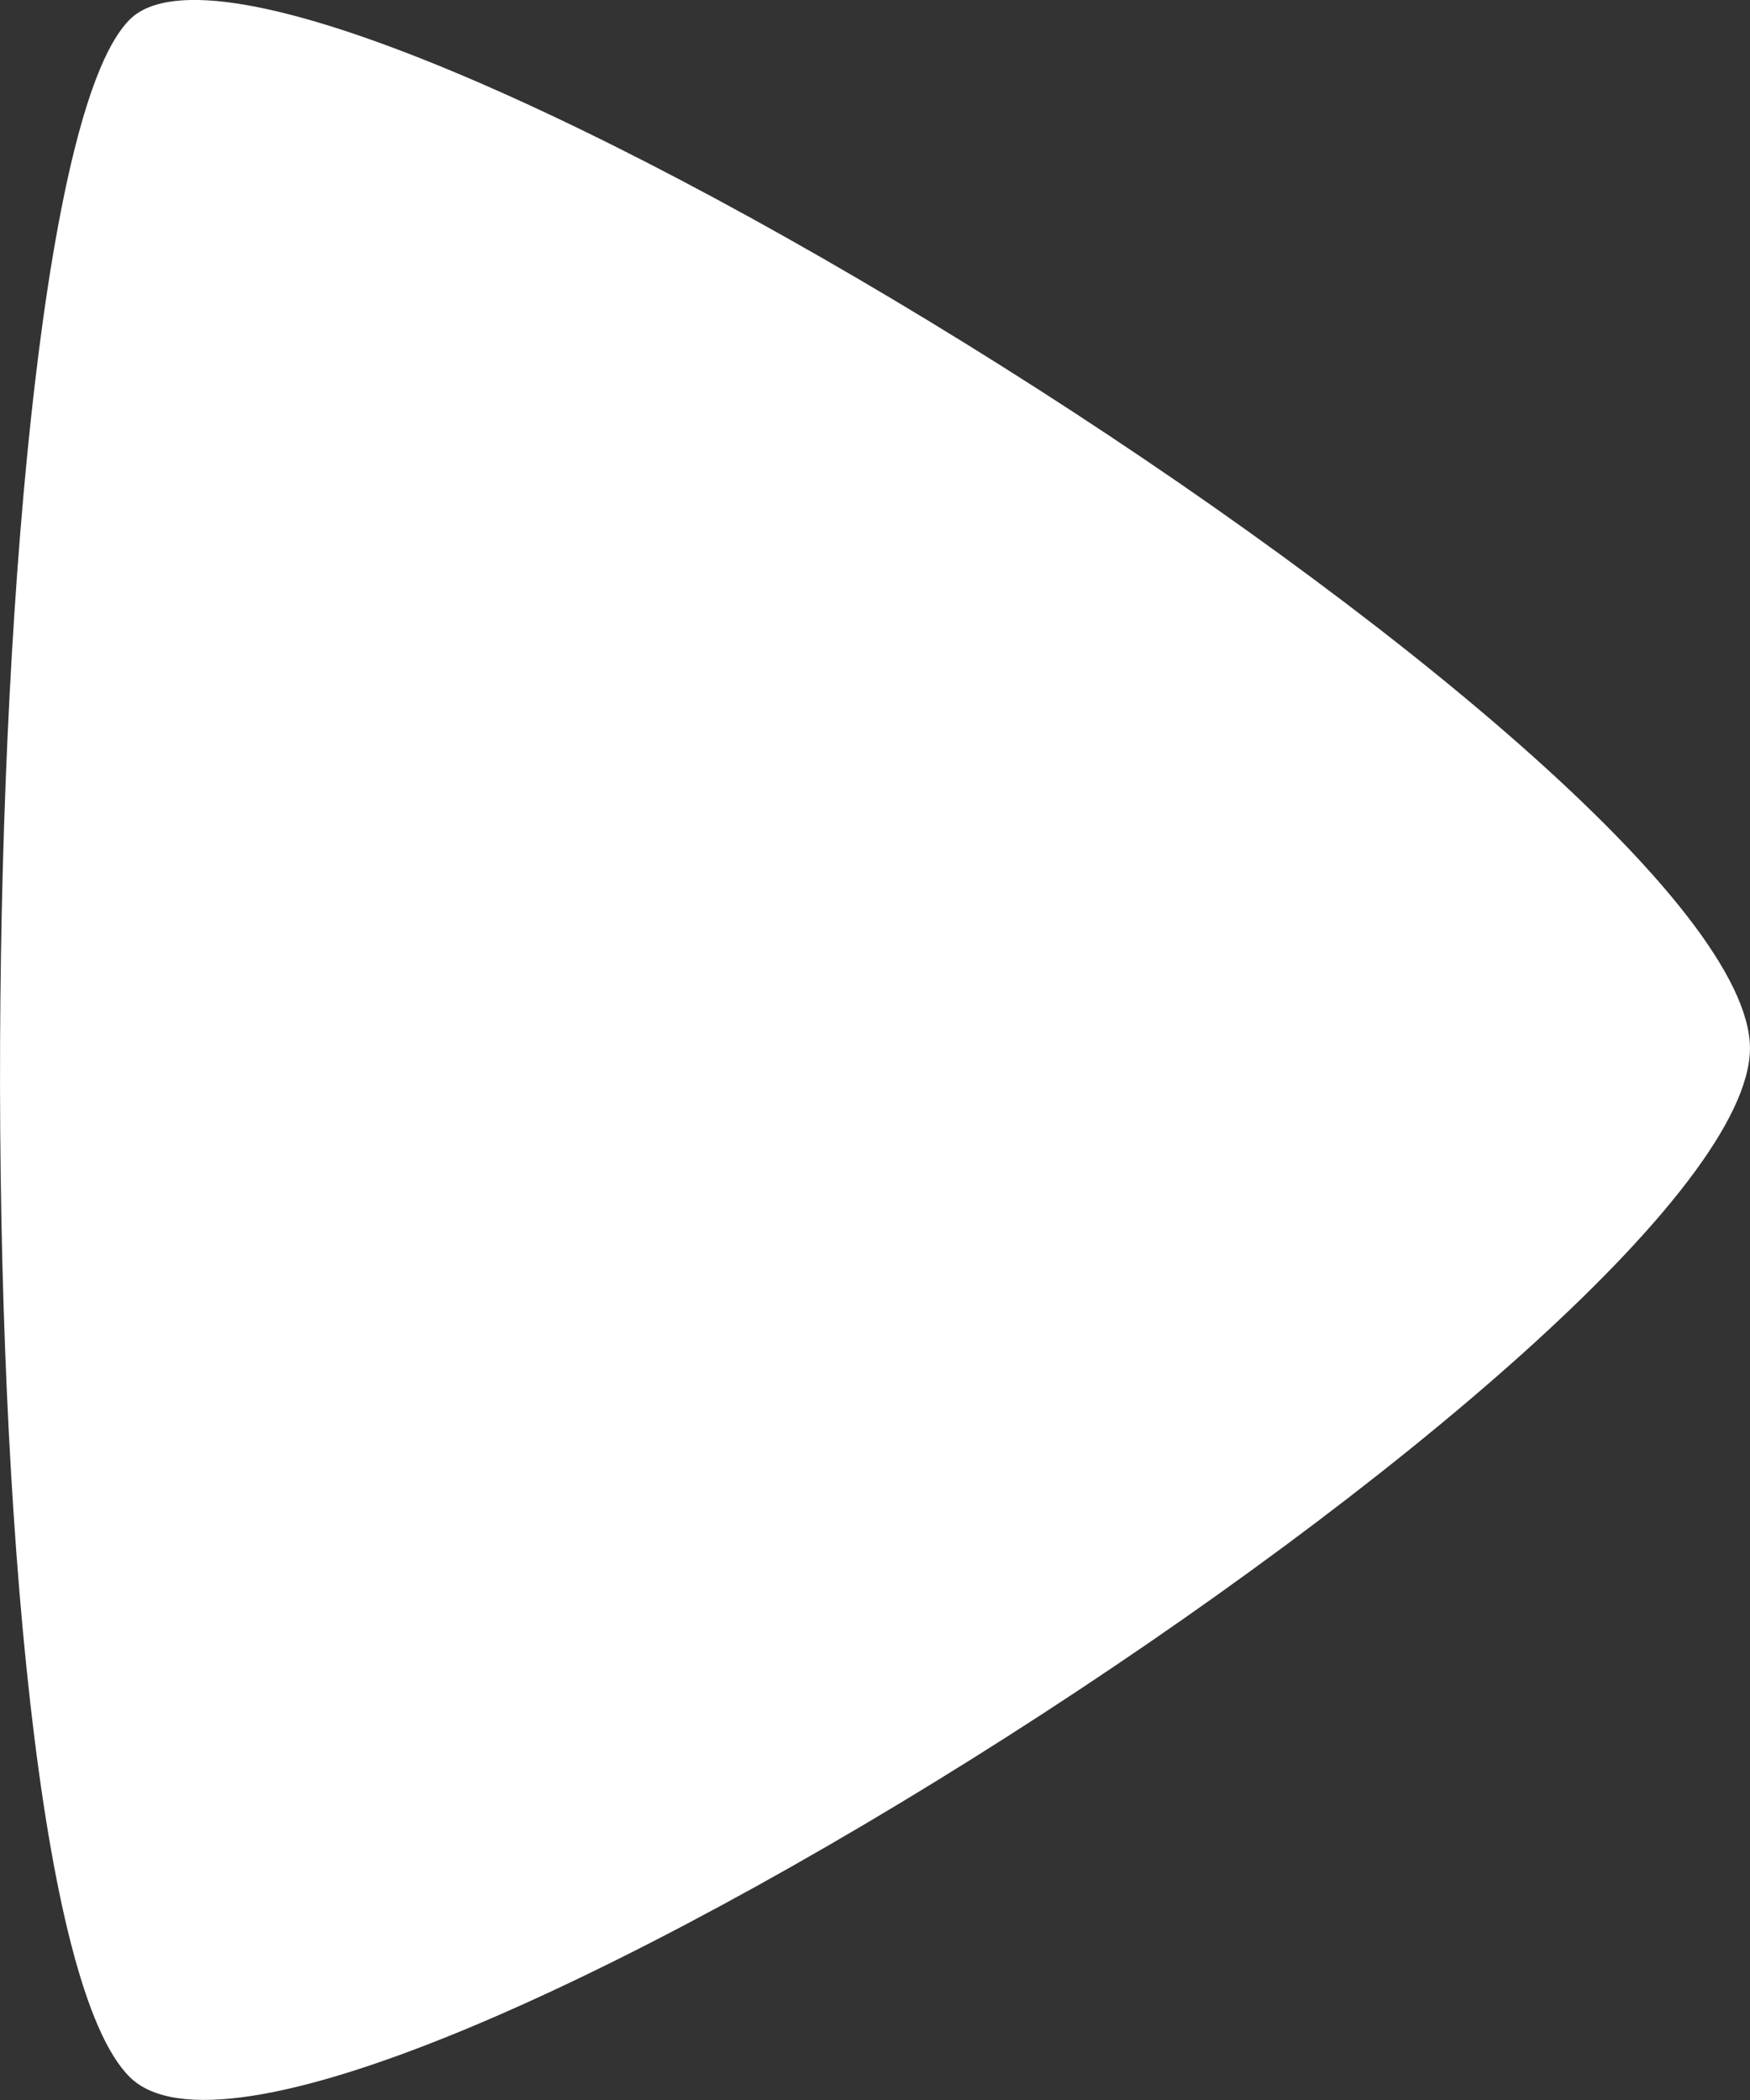 <?xml version="1.0" encoding="UTF-8"?><svg id="_Слой_2" xmlns="http://www.w3.org/2000/svg" width="23.33" height="28" viewBox="0 0 23.33 28"><rect x="0" y="0" width="23.33" height="28" fill="#333333" stroke="none"/><defs><style>.cls-1{fill:#fff;fill-rule:evenodd;stroke-width:0px;}</style></defs><g id="_Слой_1-2"><path class="cls-1" d="M23.33,13.98C23.33,10.19,3.93-1.92,1.73.26-.47,2.44-.68,25.31,1.73,27.69c2.41,2.39,21.6-9.93,21.6-13.72Z"/></g></svg>